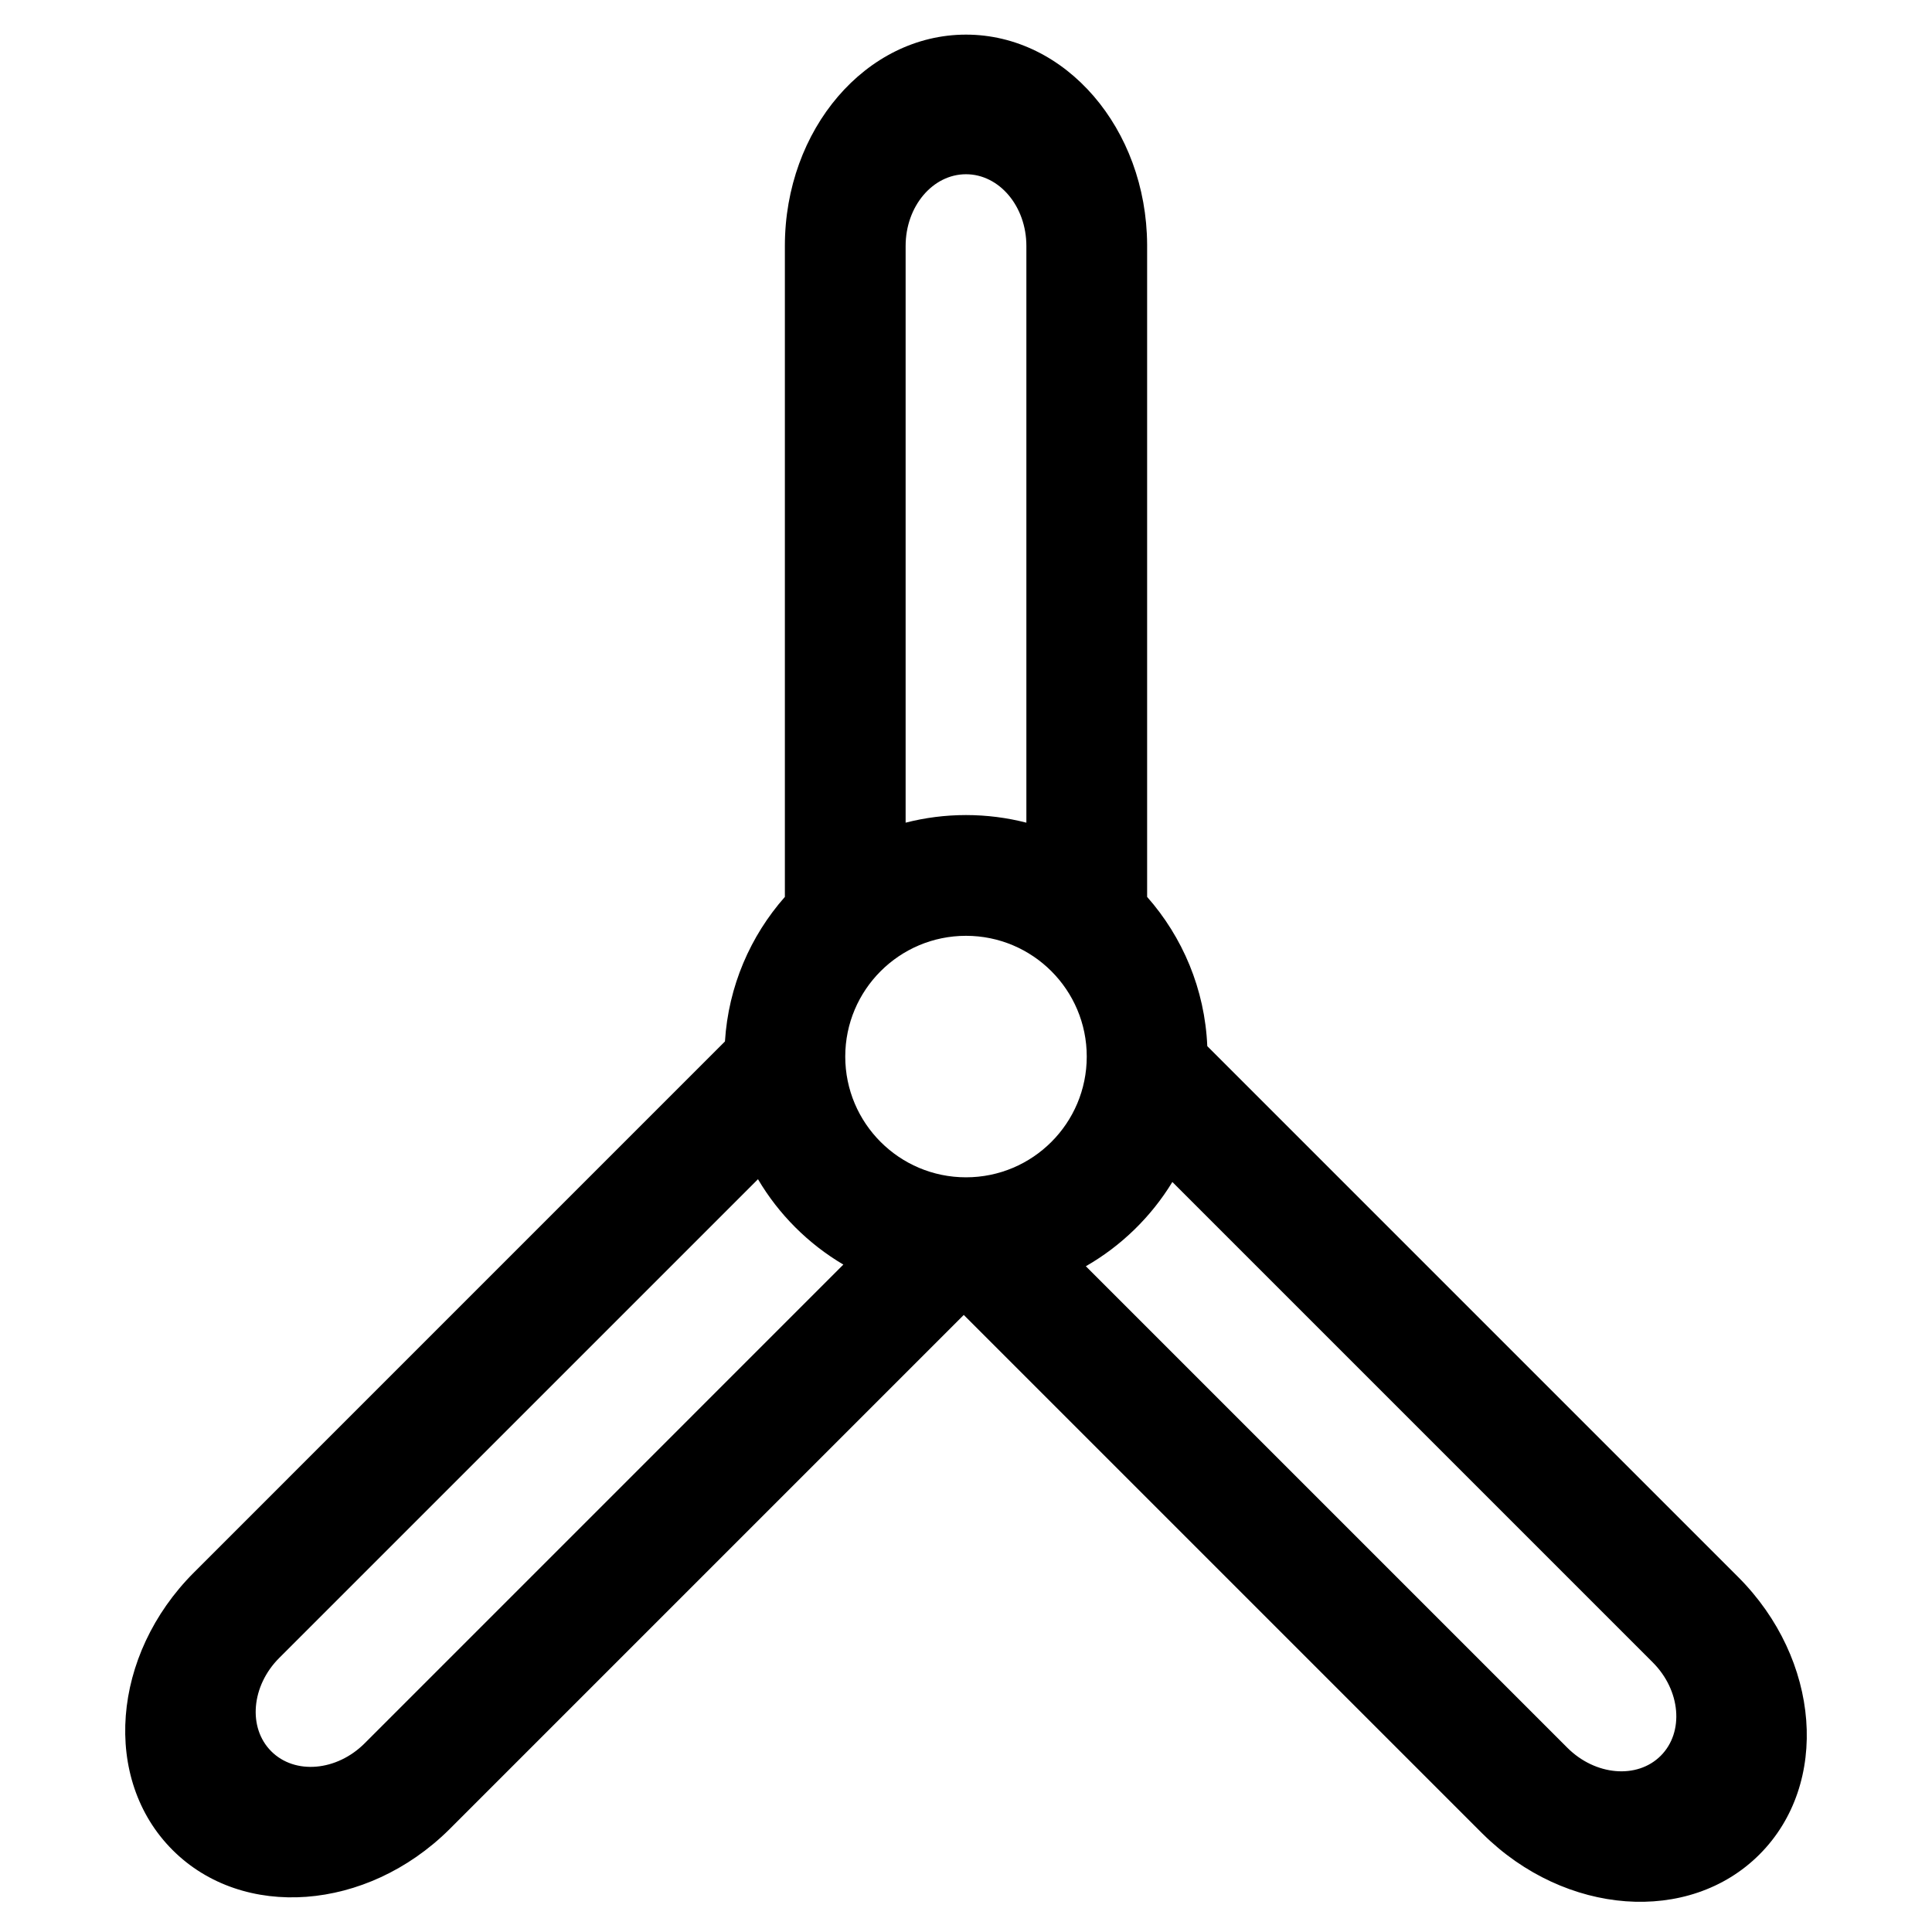 <?xml version="1.0" encoding="UTF-8" standalone="no"?>
<!DOCTYPE svg PUBLIC "-//W3C//DTD SVG 1.1//EN" "http://www.w3.org/Graphics/SVG/1.1/DTD/svg11.dtd">
<svg width="100%" height="100%" viewBox="0 0 64 64" version="1.1" xmlns="http://www.w3.org/2000/svg" xmlns:xlink="http://www.w3.org/1999/xlink" xml:space="preserve" xmlns:serif="http://www.serif.com/" style="fill-rule:evenodd;clip-rule:evenodd;stroke-linejoin:round;stroke-miterlimit:2;">
    <path d="M26,29.711L26,8.147C26,4.284 28.689,1.147 32,1.147C35.299,1.147 37.979,4.26 38,8.102L38,8.147L38,29.711C39.173,31.04 39.912,32.763 39.993,34.655L57.577,52.239C60.309,54.971 60.626,59.09 58.284,61.432C55.952,63.764 51.856,63.459 49.124,60.756L49.092,60.725L31.926,43.559L14.908,60.577L14.876,60.609C12.144,63.311 8.048,63.617 5.716,61.284C3.374,58.943 3.691,54.824 6.423,52.092L24.015,34.499C24.129,32.669 24.859,31.004 26,29.711ZM38.836,39.155C38.132,40.31 37.144,41.272 35.97,41.946L51.92,57.896C52.847,58.823 54.234,58.942 55.014,58.162C55.795,57.381 55.676,55.995 54.749,55.068L38.836,39.155ZM25.109,39.063L9.251,54.92C8.324,55.847 8.205,57.234 8.986,58.014C9.766,58.795 11.153,58.676 12.08,57.749L27.937,41.891C26.772,41.203 25.797,40.228 25.109,39.063ZM32,31C34.208,31 36,32.792 36,35C36,37.208 34.208,39 32,39C29.792,39 28,37.208 28,35C28,32.792 29.792,31 32,31ZM34,27.252L34,8.147C34,6.836 33.104,5.772 32,5.772C30.896,5.772 30,6.836 30,8.147L30,27.252C30.639,27.088 31.309,27 32,27C32.691,27 33.361,27.088 34,27.252Z"/>
</svg>

